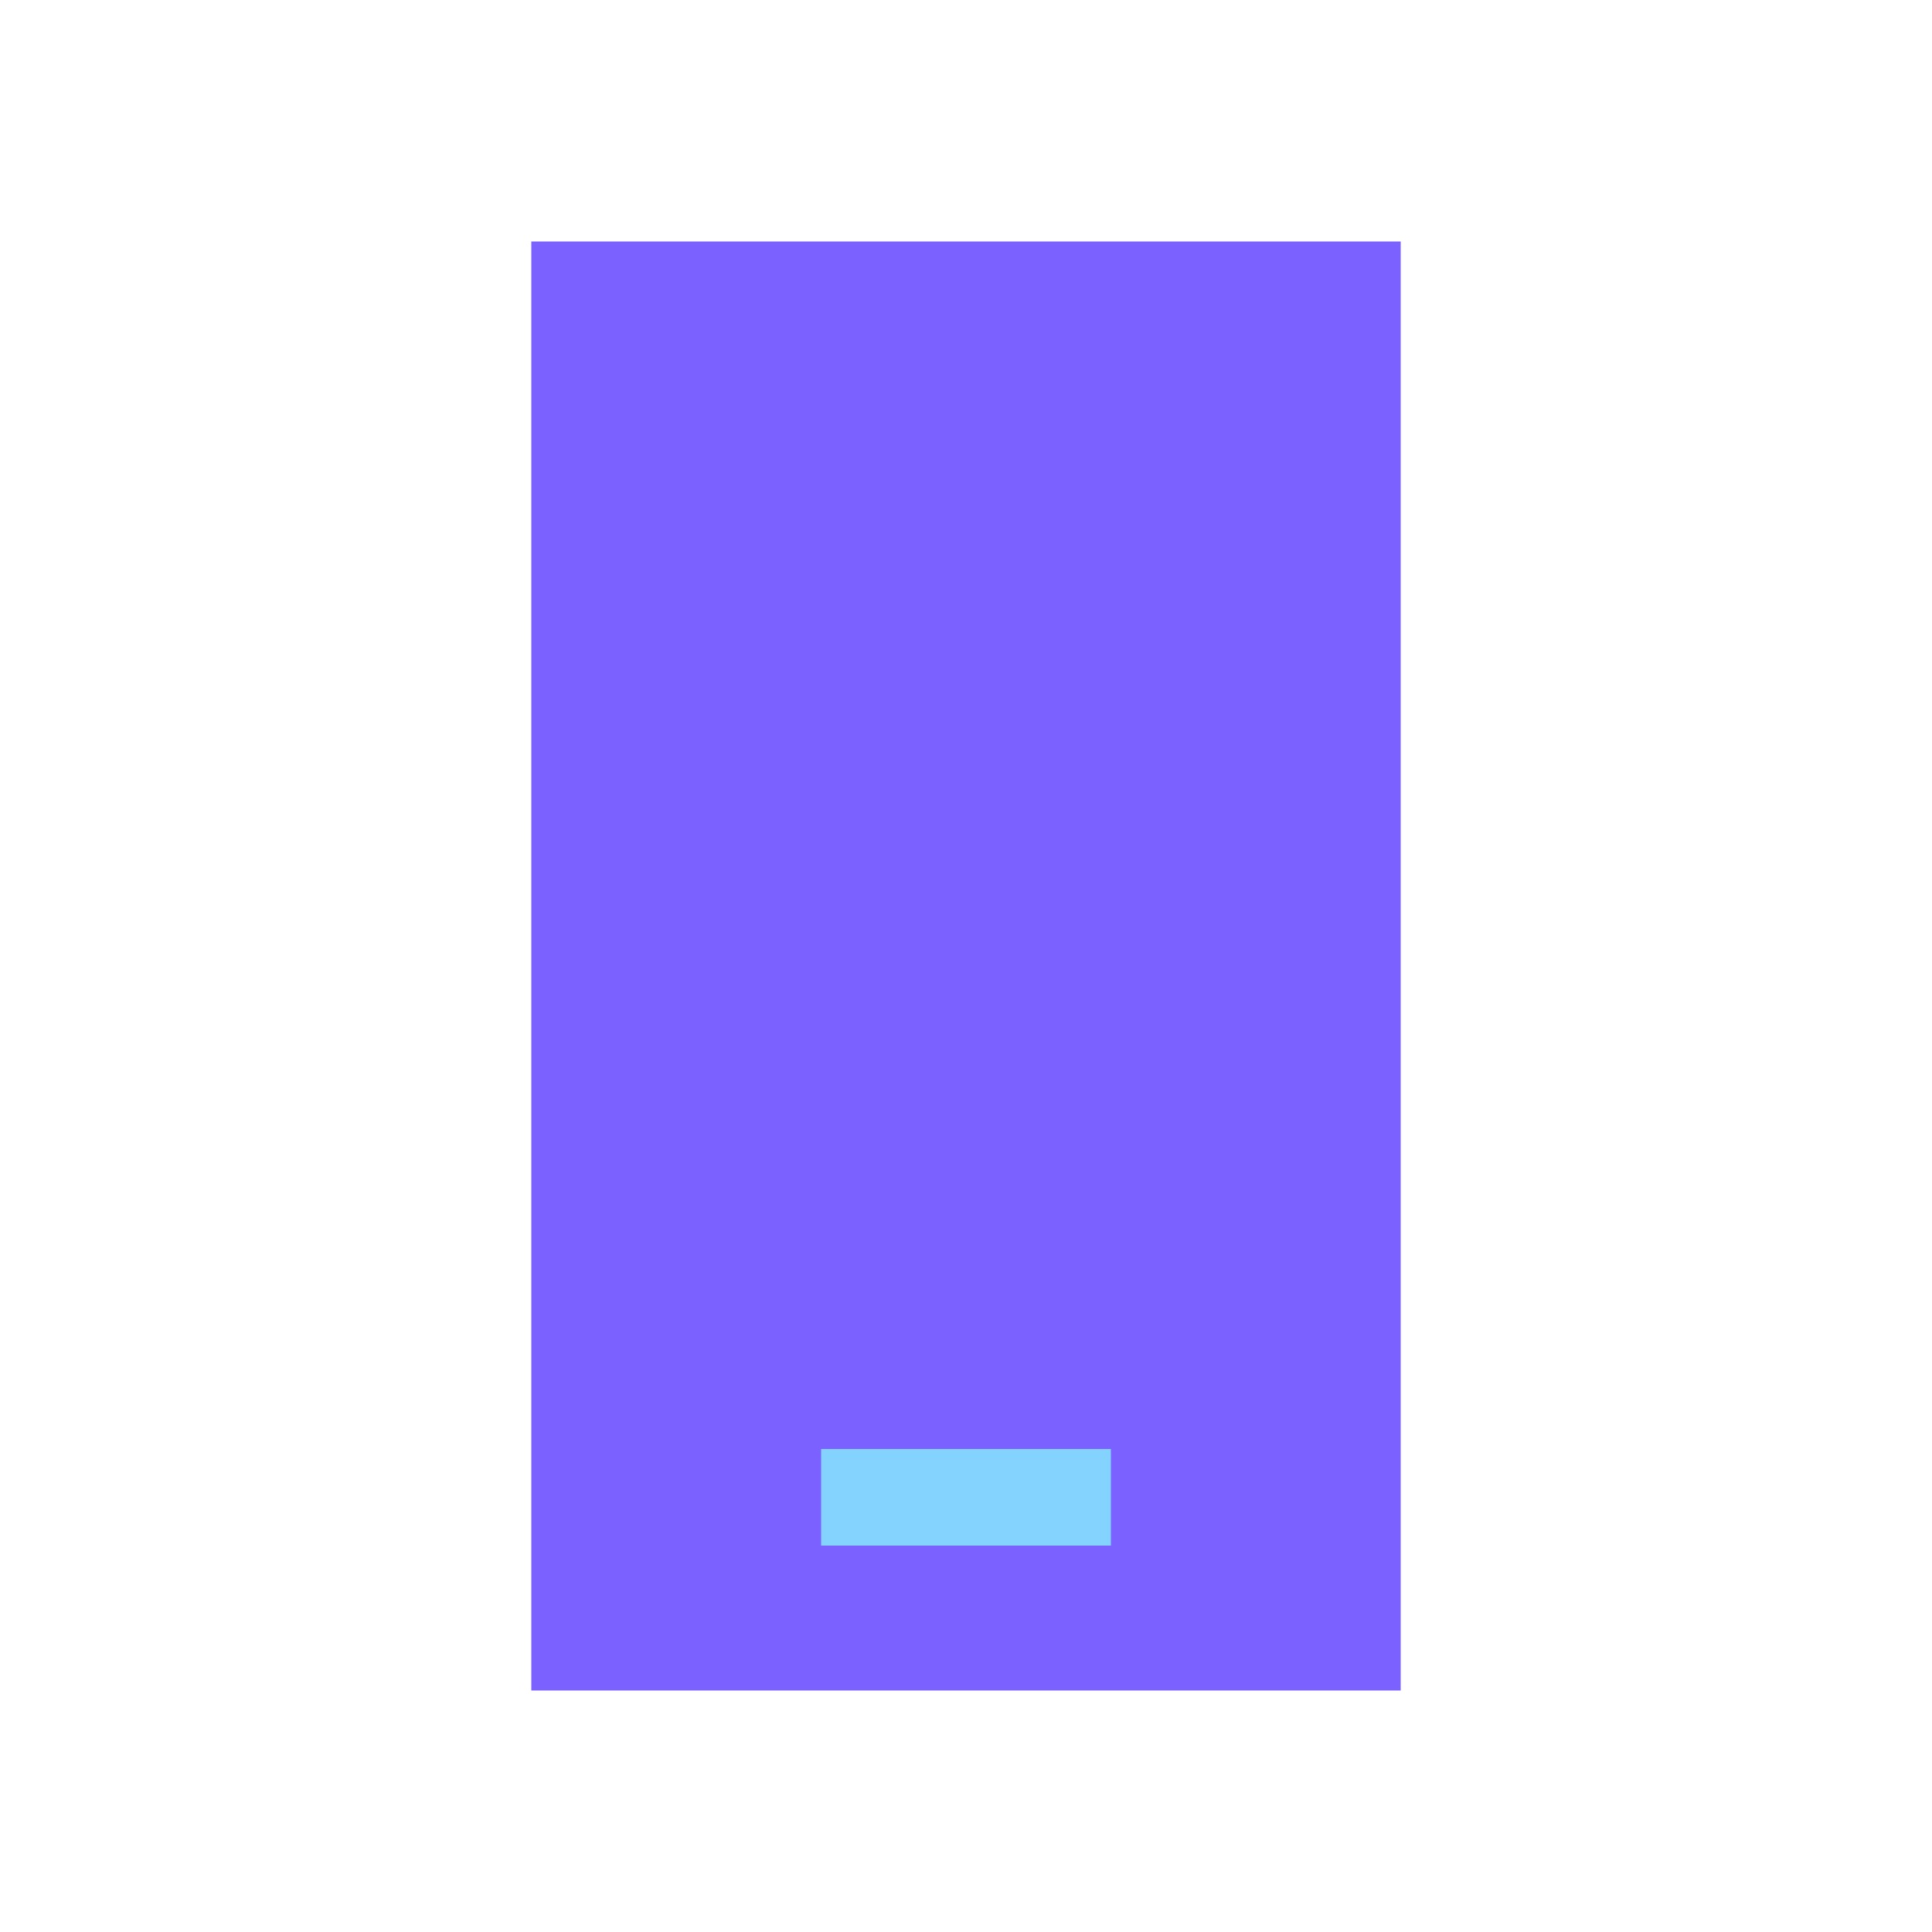 <svg viewBox="0 0 80 80" fill="none">
  <rect x="24" y="12" width="32" height="56" fill="#7B61FF" stroke="#7B61FF" stroke-width="4" stroke-linecap="square" class="fill-purple stroke-purple" />
  <path d="M44 62H36" stroke="#84D3FF" stroke-width="4" stroke-linecap="square" class="stroke-blue" />
</svg>